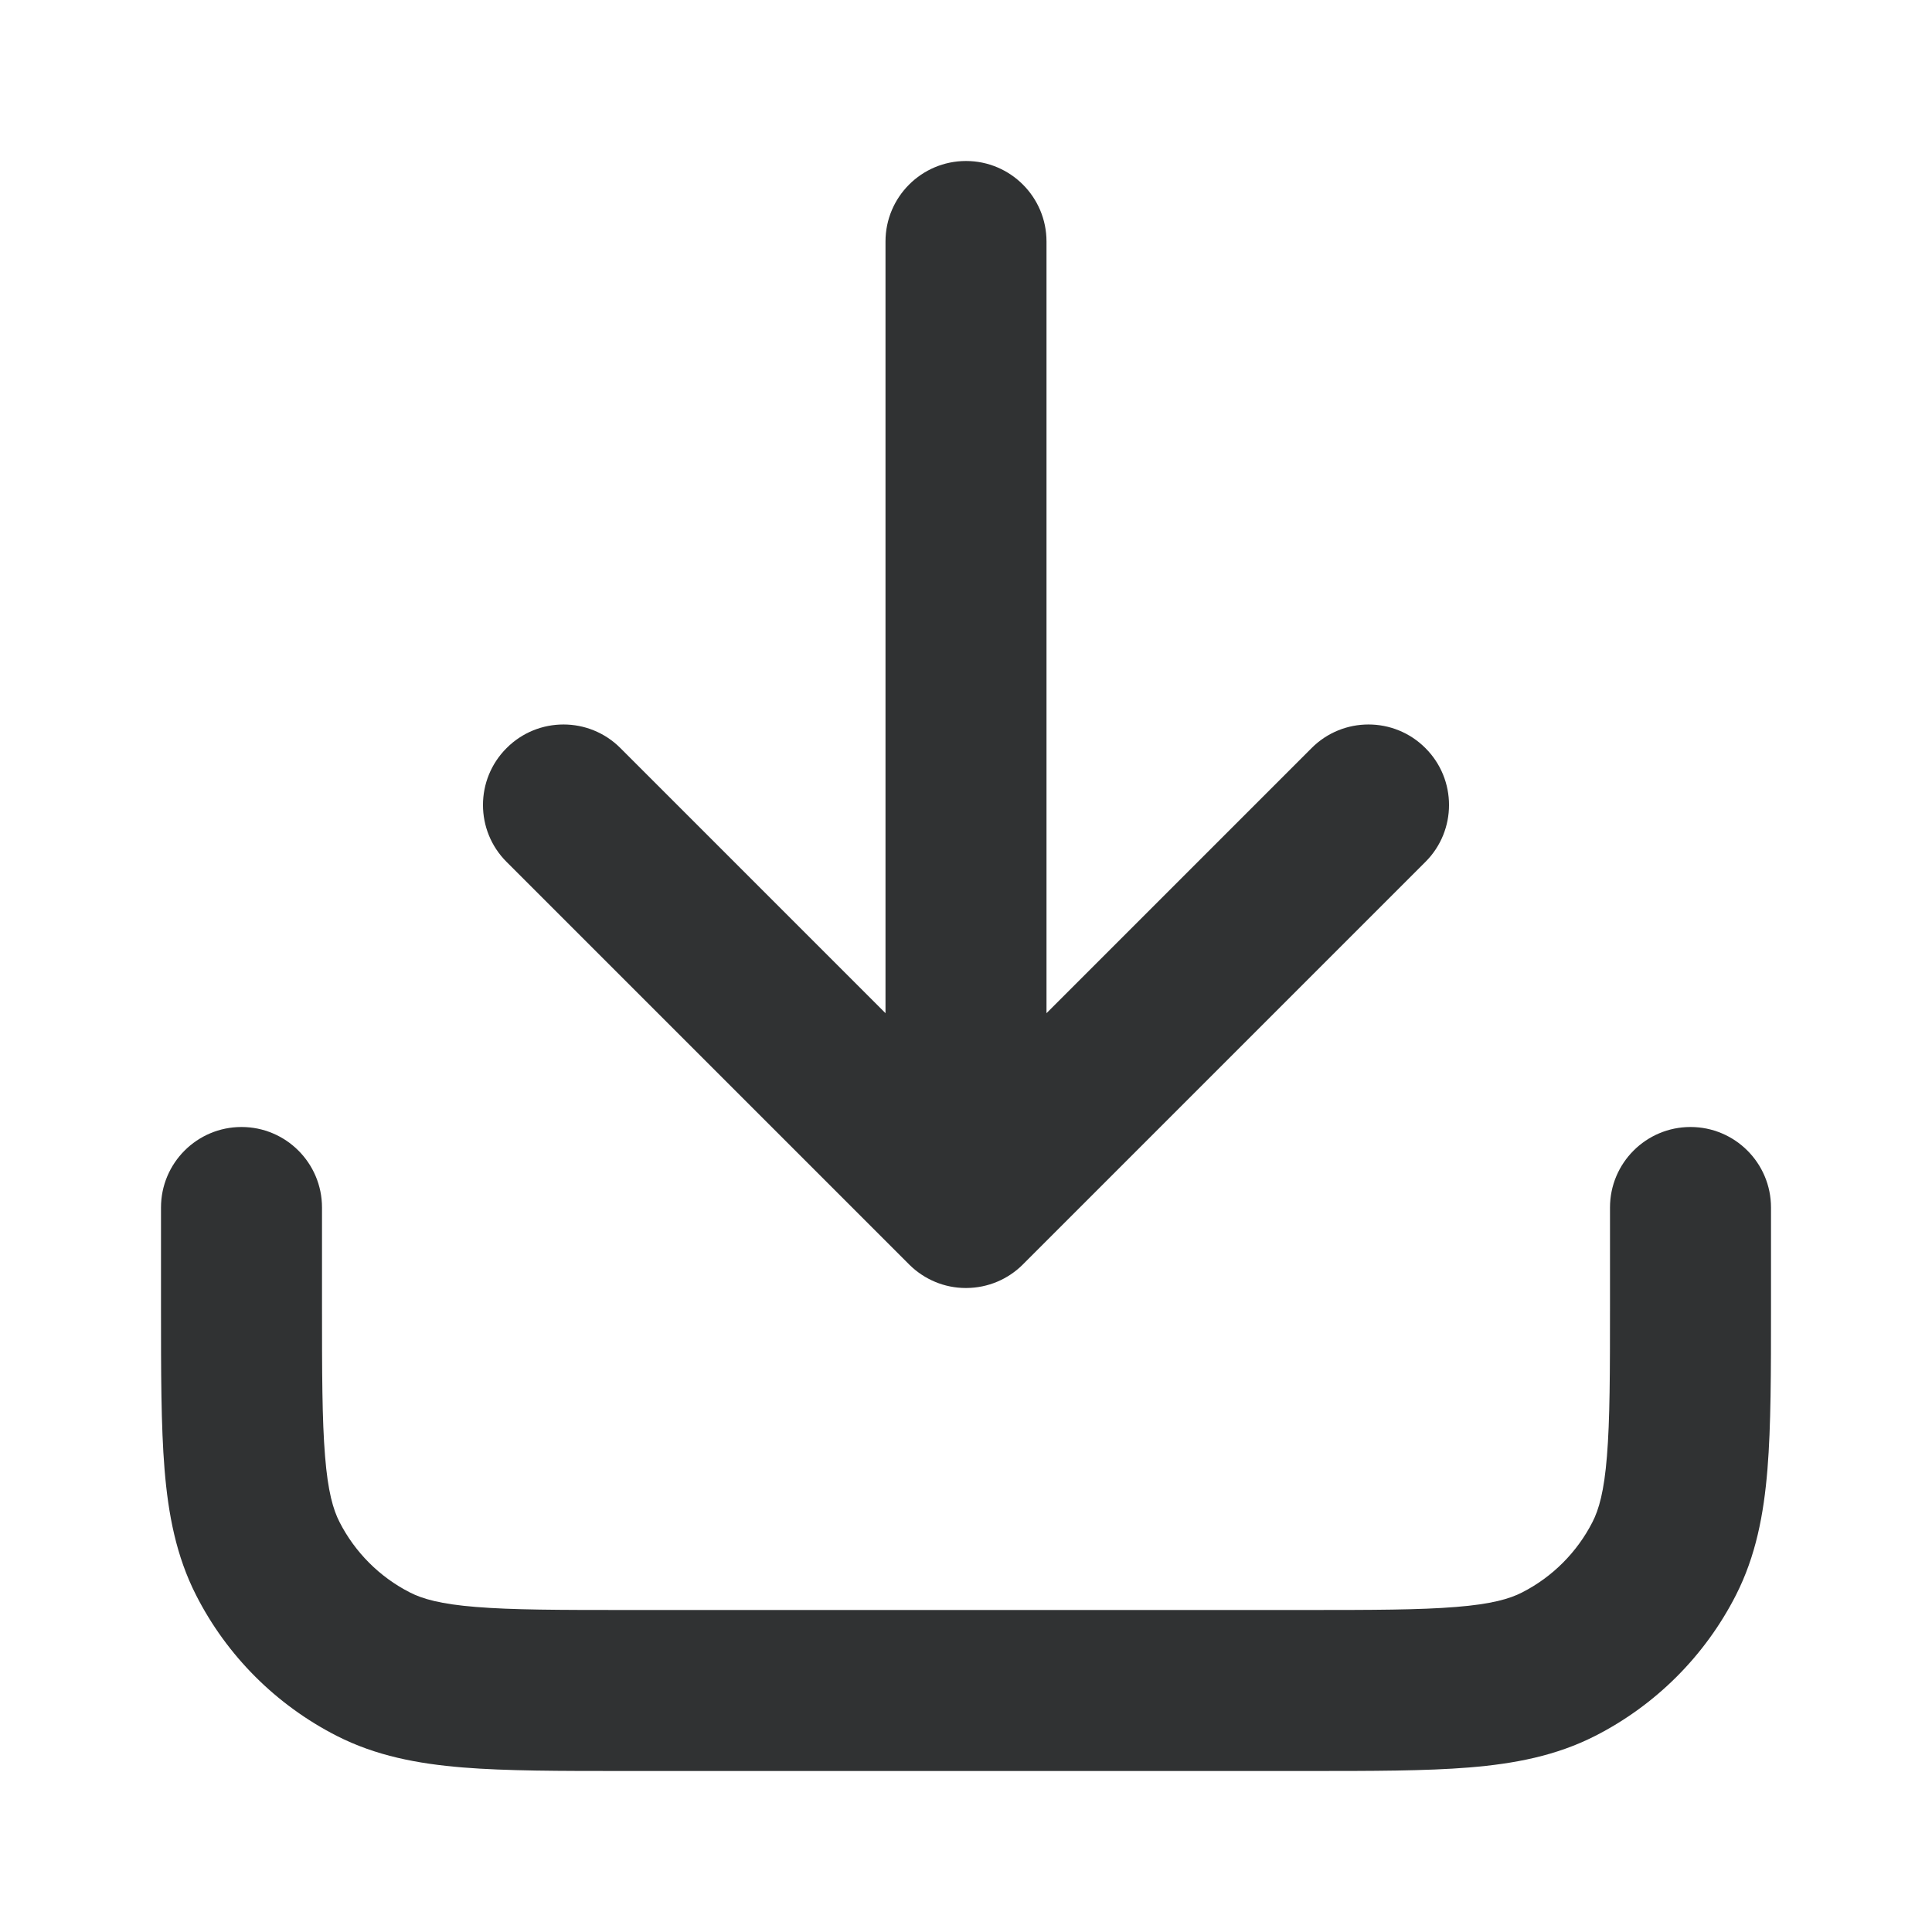 <svg width="24" height="24" viewBox="0 0 24 24" fill="none" xmlns="http://www.w3.org/2000/svg">
    <path
        d="M12 2C12.552 2 13 2.448 13 3V12.586L16.293 9.293C16.683 8.902 17.317 8.902 17.707 9.293C18.098 9.683 18.098 10.317 17.707 10.707L12.708 15.706L12.7 15.714C12.521 15.89 12.275 15.999 12.003 16L12 16L11.997 16C11.863 16 11.734 15.973 11.617 15.924C11.502 15.876 11.394 15.806 11.3 15.714L11.292 15.706L6.293 10.707C5.902 10.317 5.902 9.683 6.293 9.293C6.683 8.902 7.317 8.902 7.707 9.293L11 12.586V3C11 2.448 11.448 2 12 2Z"
        fill="#303233" />
    <path
        d="M4 15C4 14.448 3.552 14 3 14C2.448 14 2 14.448 2 15V16.241C2 17.046 2 17.711 2.044 18.252C2.09 18.814 2.189 19.331 2.436 19.816C2.819 20.569 3.431 21.18 4.184 21.564C4.669 21.811 5.186 21.91 5.748 21.956C6.289 22 6.954 22 7.759 22H16.241C17.046 22 17.711 22 18.252 21.956C18.814 21.91 19.331 21.811 19.816 21.564C20.569 21.18 21.18 20.569 21.564 19.816C21.811 19.331 21.91 18.814 21.956 18.252C22 17.711 22 17.046 22 16.241V15C22 14.448 21.552 14 21 14C20.448 14 20 14.448 20 15V16.2C20 17.057 19.999 17.639 19.962 18.089C19.927 18.527 19.862 18.752 19.782 18.908C19.59 19.284 19.284 19.59 18.908 19.782C18.752 19.862 18.527 19.927 18.089 19.962C17.639 19.999 17.057 20 16.2 20H7.8C6.943 20 6.361 19.999 5.911 19.962C5.473 19.927 5.248 19.862 5.092 19.782C4.716 19.59 4.41 19.284 4.218 18.908C4.138 18.752 4.073 18.527 4.038 18.089C4.001 17.639 4 17.057 4 16.2V15Z"
        fill="#303233" />
</svg>
